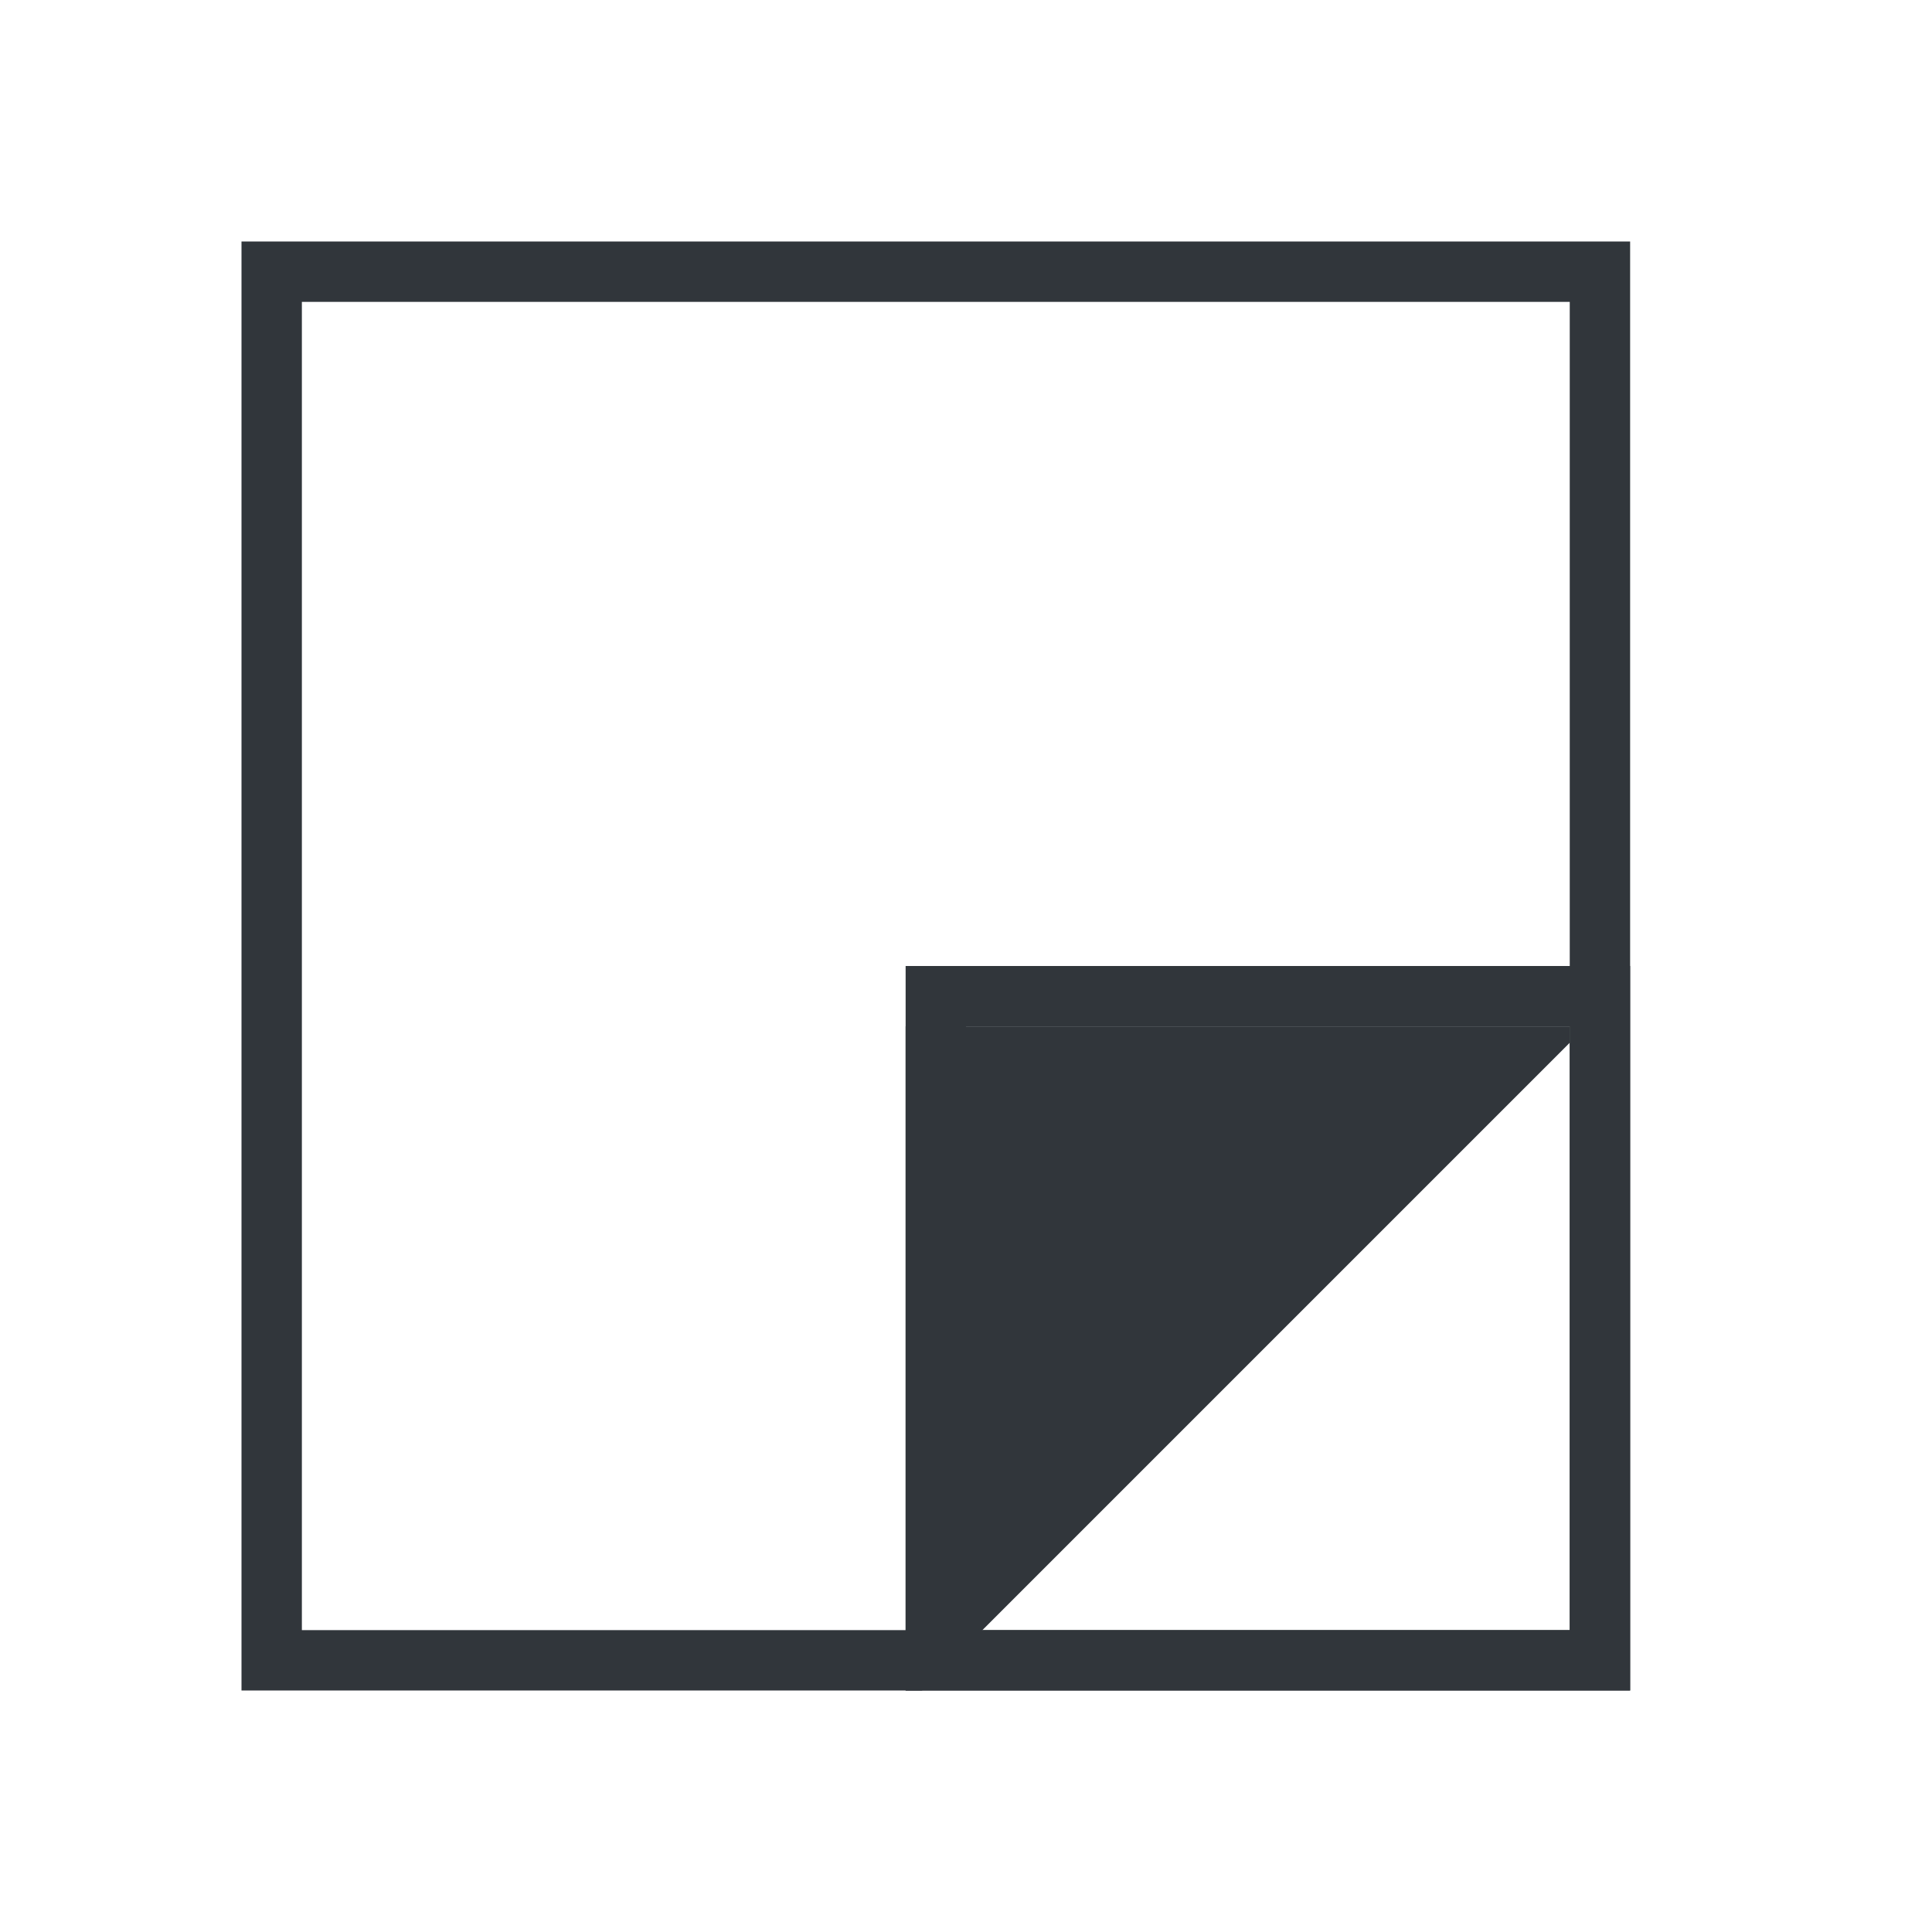 <svg xmlns="http://www.w3.org/2000/svg" id="svg27" width="32" height="32" version="1">
<defs id="defs3">
<style id="current-color-scheme" type="text/css">
.ColorScheme-Contrast{color:#31363b}
</style>
</defs>
<g id="knotes">
<path id="rect5" fill="none" d="M0 0h32v32H0z"/>
<g id="g13" fill="currentColor" class="ColorScheme-Contrast" transform="translate(-66)">
<path id="path7" d="M81 16v12h12V16Zm1 1h10v10H82Z"/>
<path id="path9" d="M92 17.271V17H81v11h.271z"/>
<path id="path11" d="M70 4v24h23V4Zm1 1h21v22H71Z"/>
</g>
</g>
</svg>

